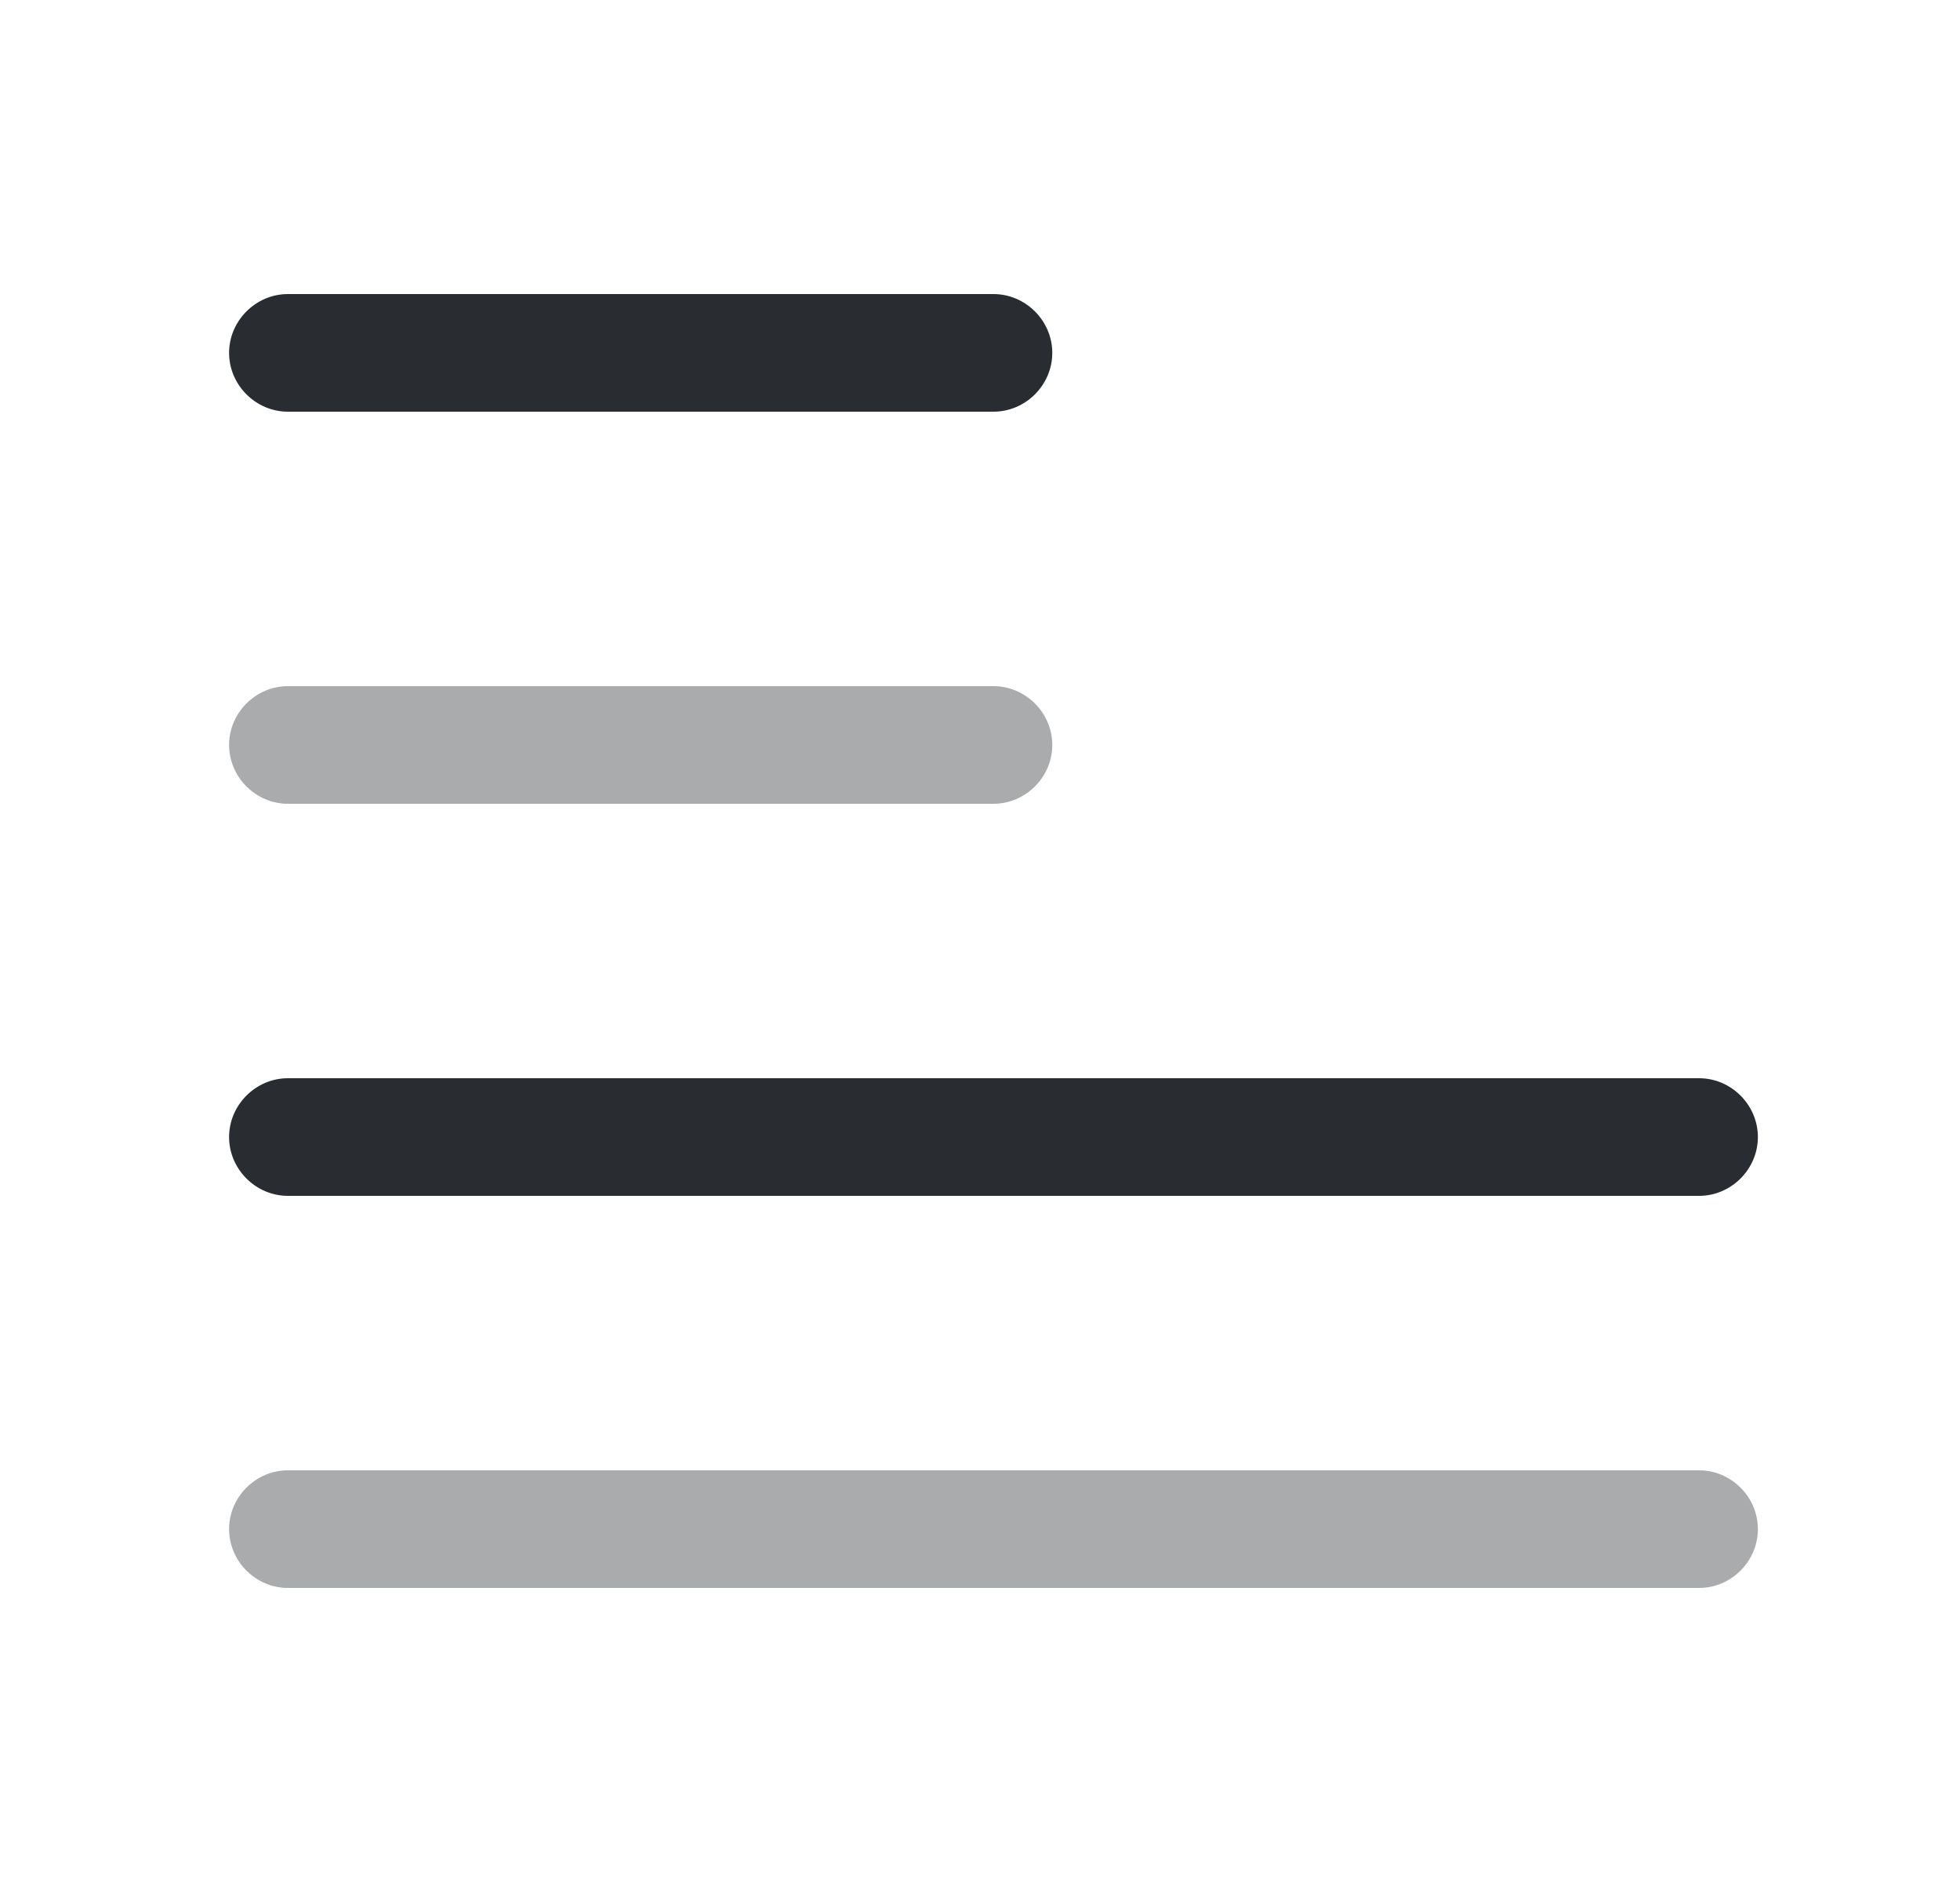 <svg width="25" height="24" viewBox="0 0 25 24" fill="none" xmlns="http://www.w3.org/2000/svg">
<path d="M12.672 5.25H3.672C3.262 5.25 2.922 4.91 2.922 4.5C2.922 4.09 3.262 3.75 3.672 3.75H12.672C13.082 3.75 13.422 4.09 13.422 4.5C13.422 4.91 13.082 5.25 12.672 5.25Z" fill="#292D32"/>
<path opacity="0.4" d="M12.672 10.25H3.672C3.262 10.25 2.922 9.91 2.922 9.5C2.922 9.09 3.262 8.75 3.672 8.75H12.672C13.082 8.75 13.422 9.09 13.422 9.5C13.422 9.91 13.082 10.25 12.672 10.25Z" fill="#292D32"/>
<path d="M21.672 15.25H3.672C3.262 15.25 2.922 14.91 2.922 14.5C2.922 14.09 3.262 13.75 3.672 13.75H21.672C22.082 13.75 22.422 14.09 22.422 14.5C22.422 14.91 22.082 15.25 21.672 15.25Z" fill="#292D32"/>
<path opacity="0.4" d="M21.672 20.25H3.672C3.262 20.25 2.922 19.91 2.922 19.5C2.922 19.09 3.262 18.75 3.672 18.75H21.672C22.082 18.75 22.422 19.09 22.422 19.5C22.422 19.91 22.082 20.25 21.672 20.25Z" fill="#292D32"/>
</svg>
